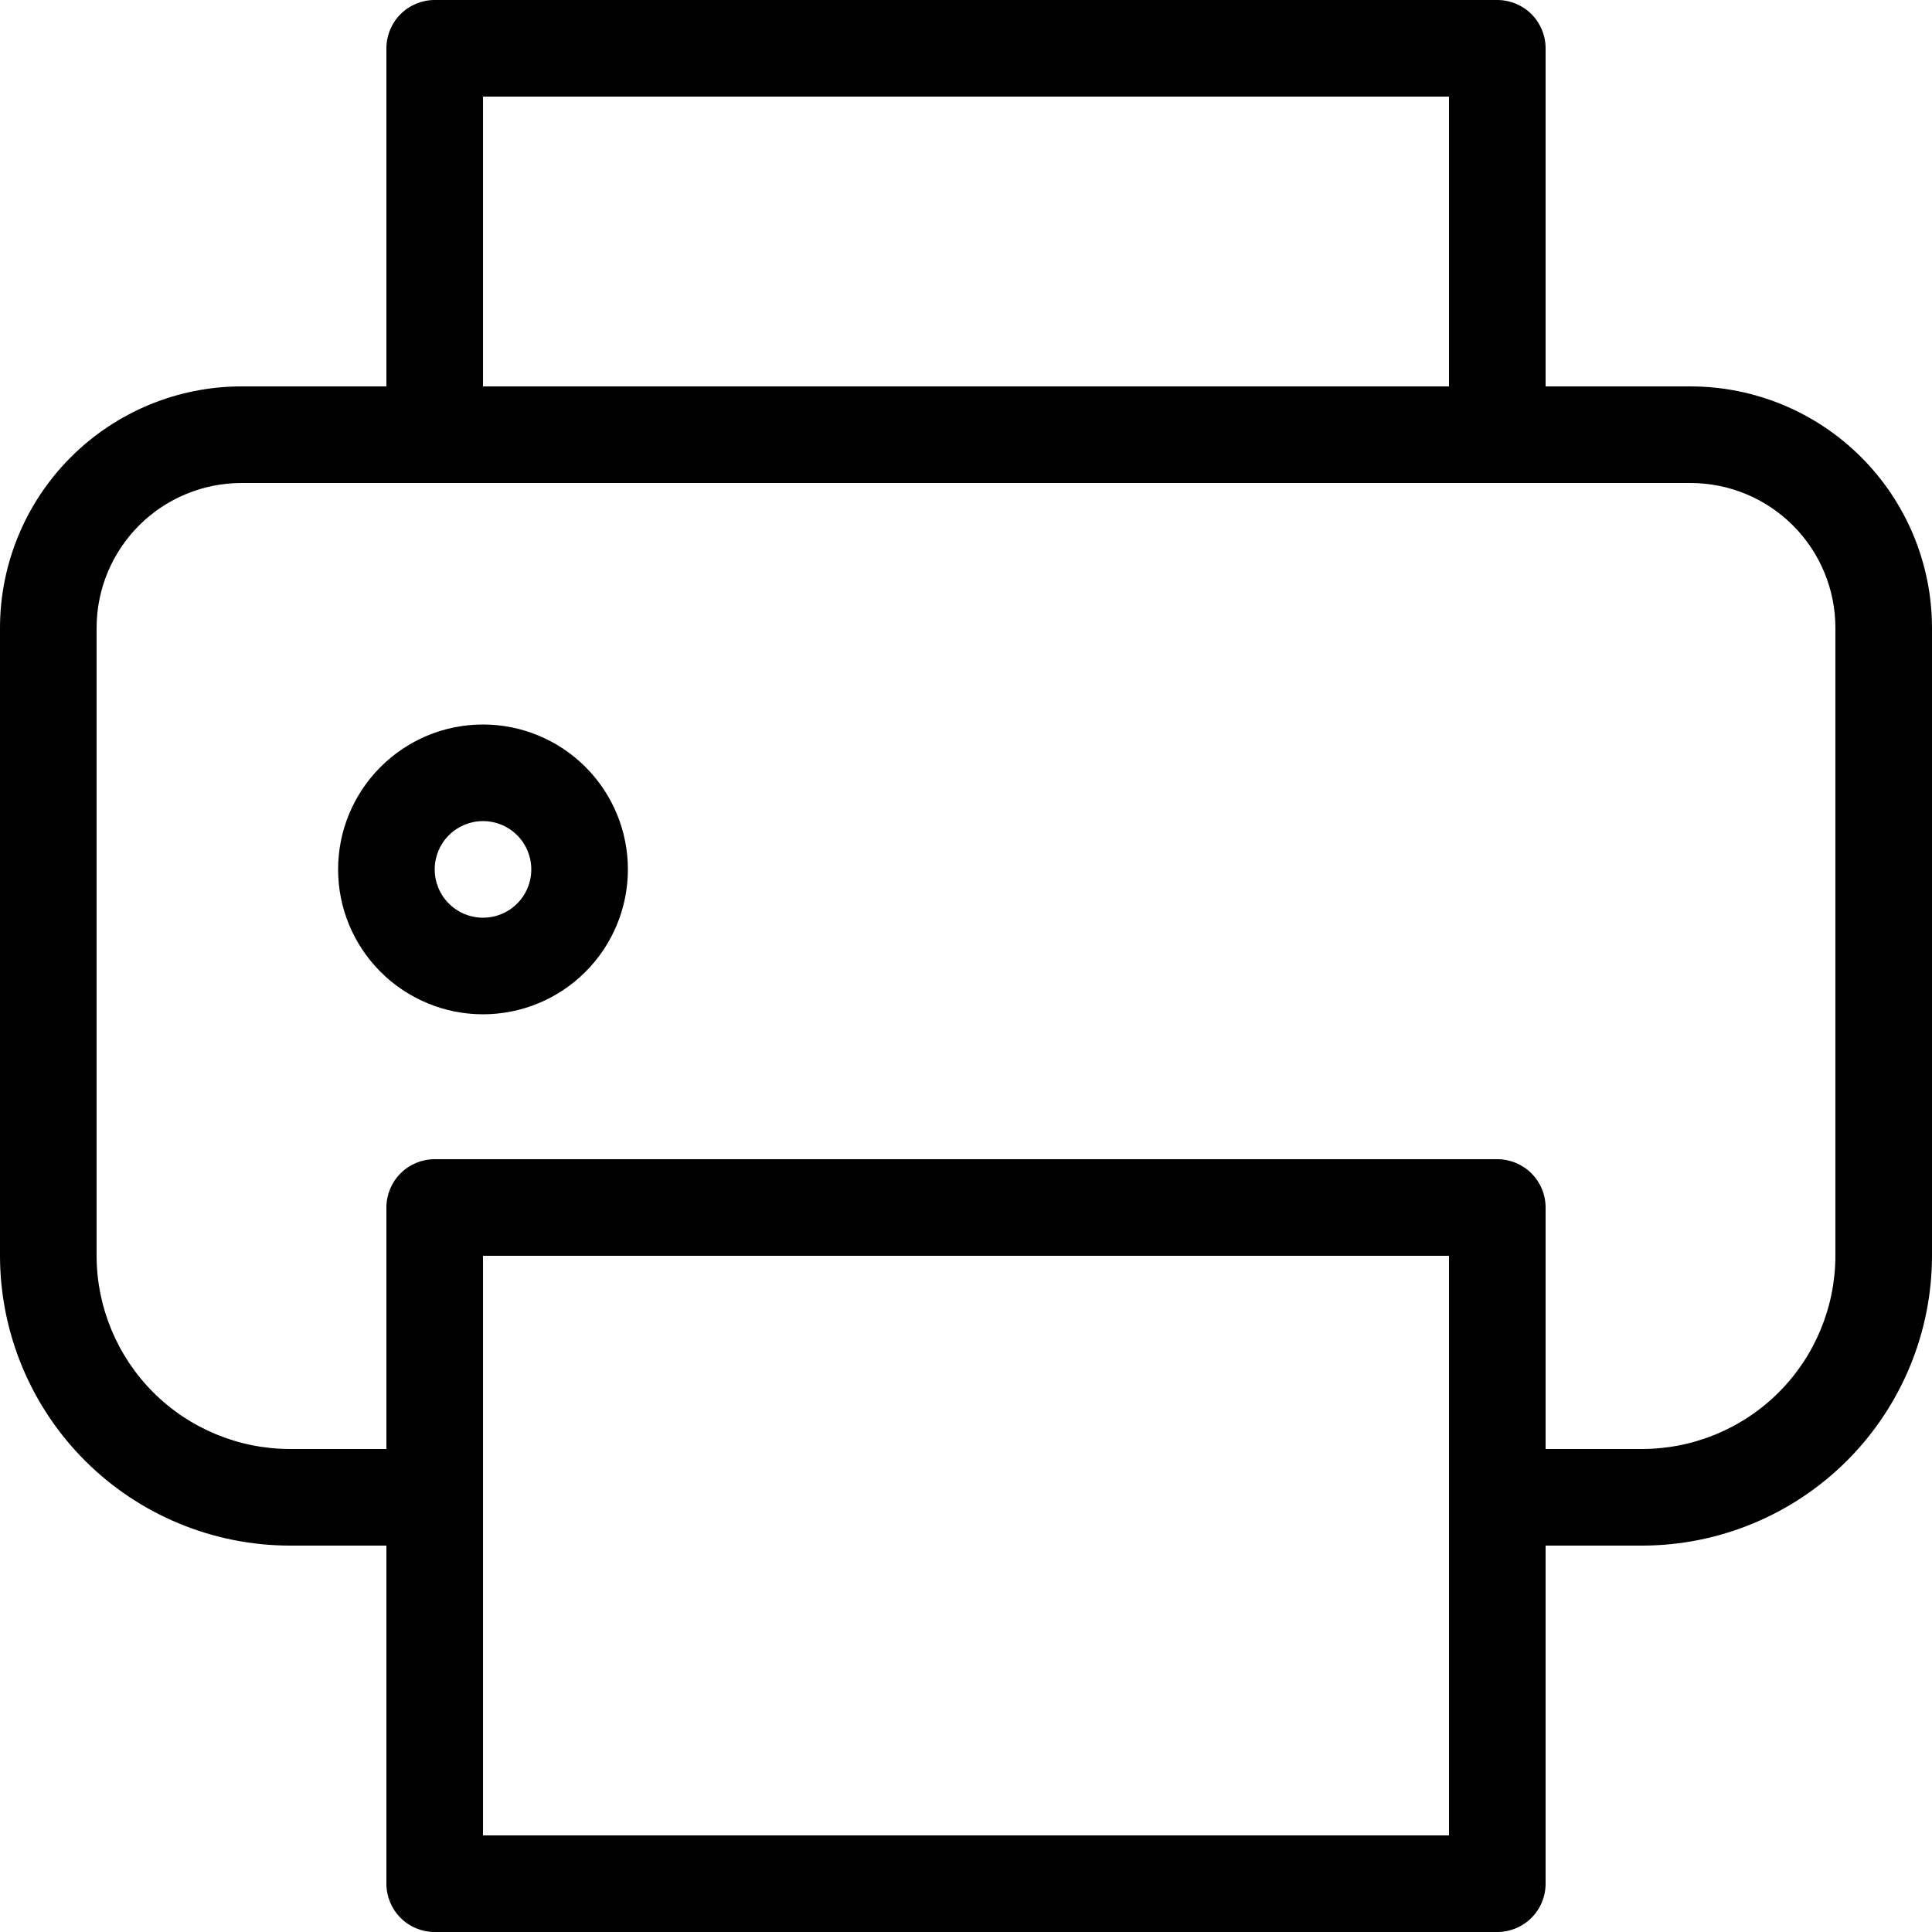 <svg width="43" height="43" viewBox="0 0 43 43" fill="none" xmlns="http://www.w3.org/2000/svg">
<path id="Vector" d="M10.75 16.125C10.326 16.125 9.907 16.208 9.516 16.37C9.125 16.533 8.769 16.77 8.47 17.07C8.17 17.369 7.933 17.725 7.77 18.116C7.608 18.507 7.525 18.927 7.525 19.35C7.525 19.773 7.608 20.193 7.77 20.584C7.933 20.975 8.17 21.331 8.47 21.63C8.769 21.93 9.125 22.167 9.516 22.329C9.907 22.492 10.326 22.575 10.75 22.575C11.605 22.575 12.426 22.235 13.03 21.63C13.635 21.026 13.975 20.205 13.975 19.35C13.975 18.495 13.635 17.674 13.03 17.07C12.426 16.465 11.605 16.125 10.75 16.125ZM10.75 20.425C10.465 20.425 10.191 20.312 9.99 20.11C9.788 19.909 9.675 19.635 9.675 19.35C9.675 19.065 9.788 18.791 9.99 18.59C10.191 18.388 10.465 18.275 10.75 18.275C11.035 18.275 11.309 18.388 11.51 18.59C11.712 18.791 11.825 19.065 11.825 19.35C11.825 19.635 11.712 19.909 11.51 20.11C11.309 20.312 11.035 20.425 10.75 20.425ZM37.625 8.6H34.4V1.075C34.4 0.79 34.287 0.516 34.085 0.315C33.883 0.113 33.61 0 33.325 0H9.675C9.39 0 9.116 0.113 8.915 0.315C8.713 0.516 8.6 0.79 8.6 1.075V8.6H5.375C3.95 8.601 2.583 9.168 1.576 10.176C0.568 11.183 0.001 12.55 0 13.975V27.95C0.002 29.66 0.682 31.3 1.891 32.509C3.1 33.718 4.74 34.398 6.45 34.4H8.6V41.925C8.6 42.21 8.713 42.483 8.915 42.685C9.116 42.887 9.39 43 9.675 43H33.325C33.61 43 33.883 42.887 34.085 42.685C34.287 42.483 34.4 42.21 34.4 41.925V34.4H36.55C38.26 34.398 39.9 33.718 41.109 32.509C42.318 31.3 42.998 29.66 43 27.95V13.975C42.999 12.55 42.432 11.183 41.424 10.176C40.417 9.168 39.05 8.601 37.625 8.6ZM10.75 2.15H32.25V8.6H10.75V2.15ZM32.25 40.85H10.75V27.95H32.25V40.85ZM40.85 27.95C40.848 29.09 40.395 30.183 39.589 30.989C38.783 31.795 37.69 32.248 36.55 32.25H34.4V26.875C34.4 26.59 34.287 26.317 34.085 26.115C33.883 25.913 33.61 25.8 33.325 25.8H9.675C9.39 25.8 9.116 25.913 8.915 26.115C8.713 26.317 8.6 26.59 8.6 26.875V32.25H6.45C5.31 32.248 4.217 31.795 3.411 30.989C2.605 30.183 2.152 29.09 2.15 27.95V13.975C2.15 13.12 2.49 12.299 3.095 11.695C3.699 11.09 4.52 10.75 5.375 10.75H37.625C38.48 10.75 39.301 11.09 39.905 11.695C40.51 12.299 40.85 13.12 40.85 13.975V27.95Z" fill="black"/>
</svg>
